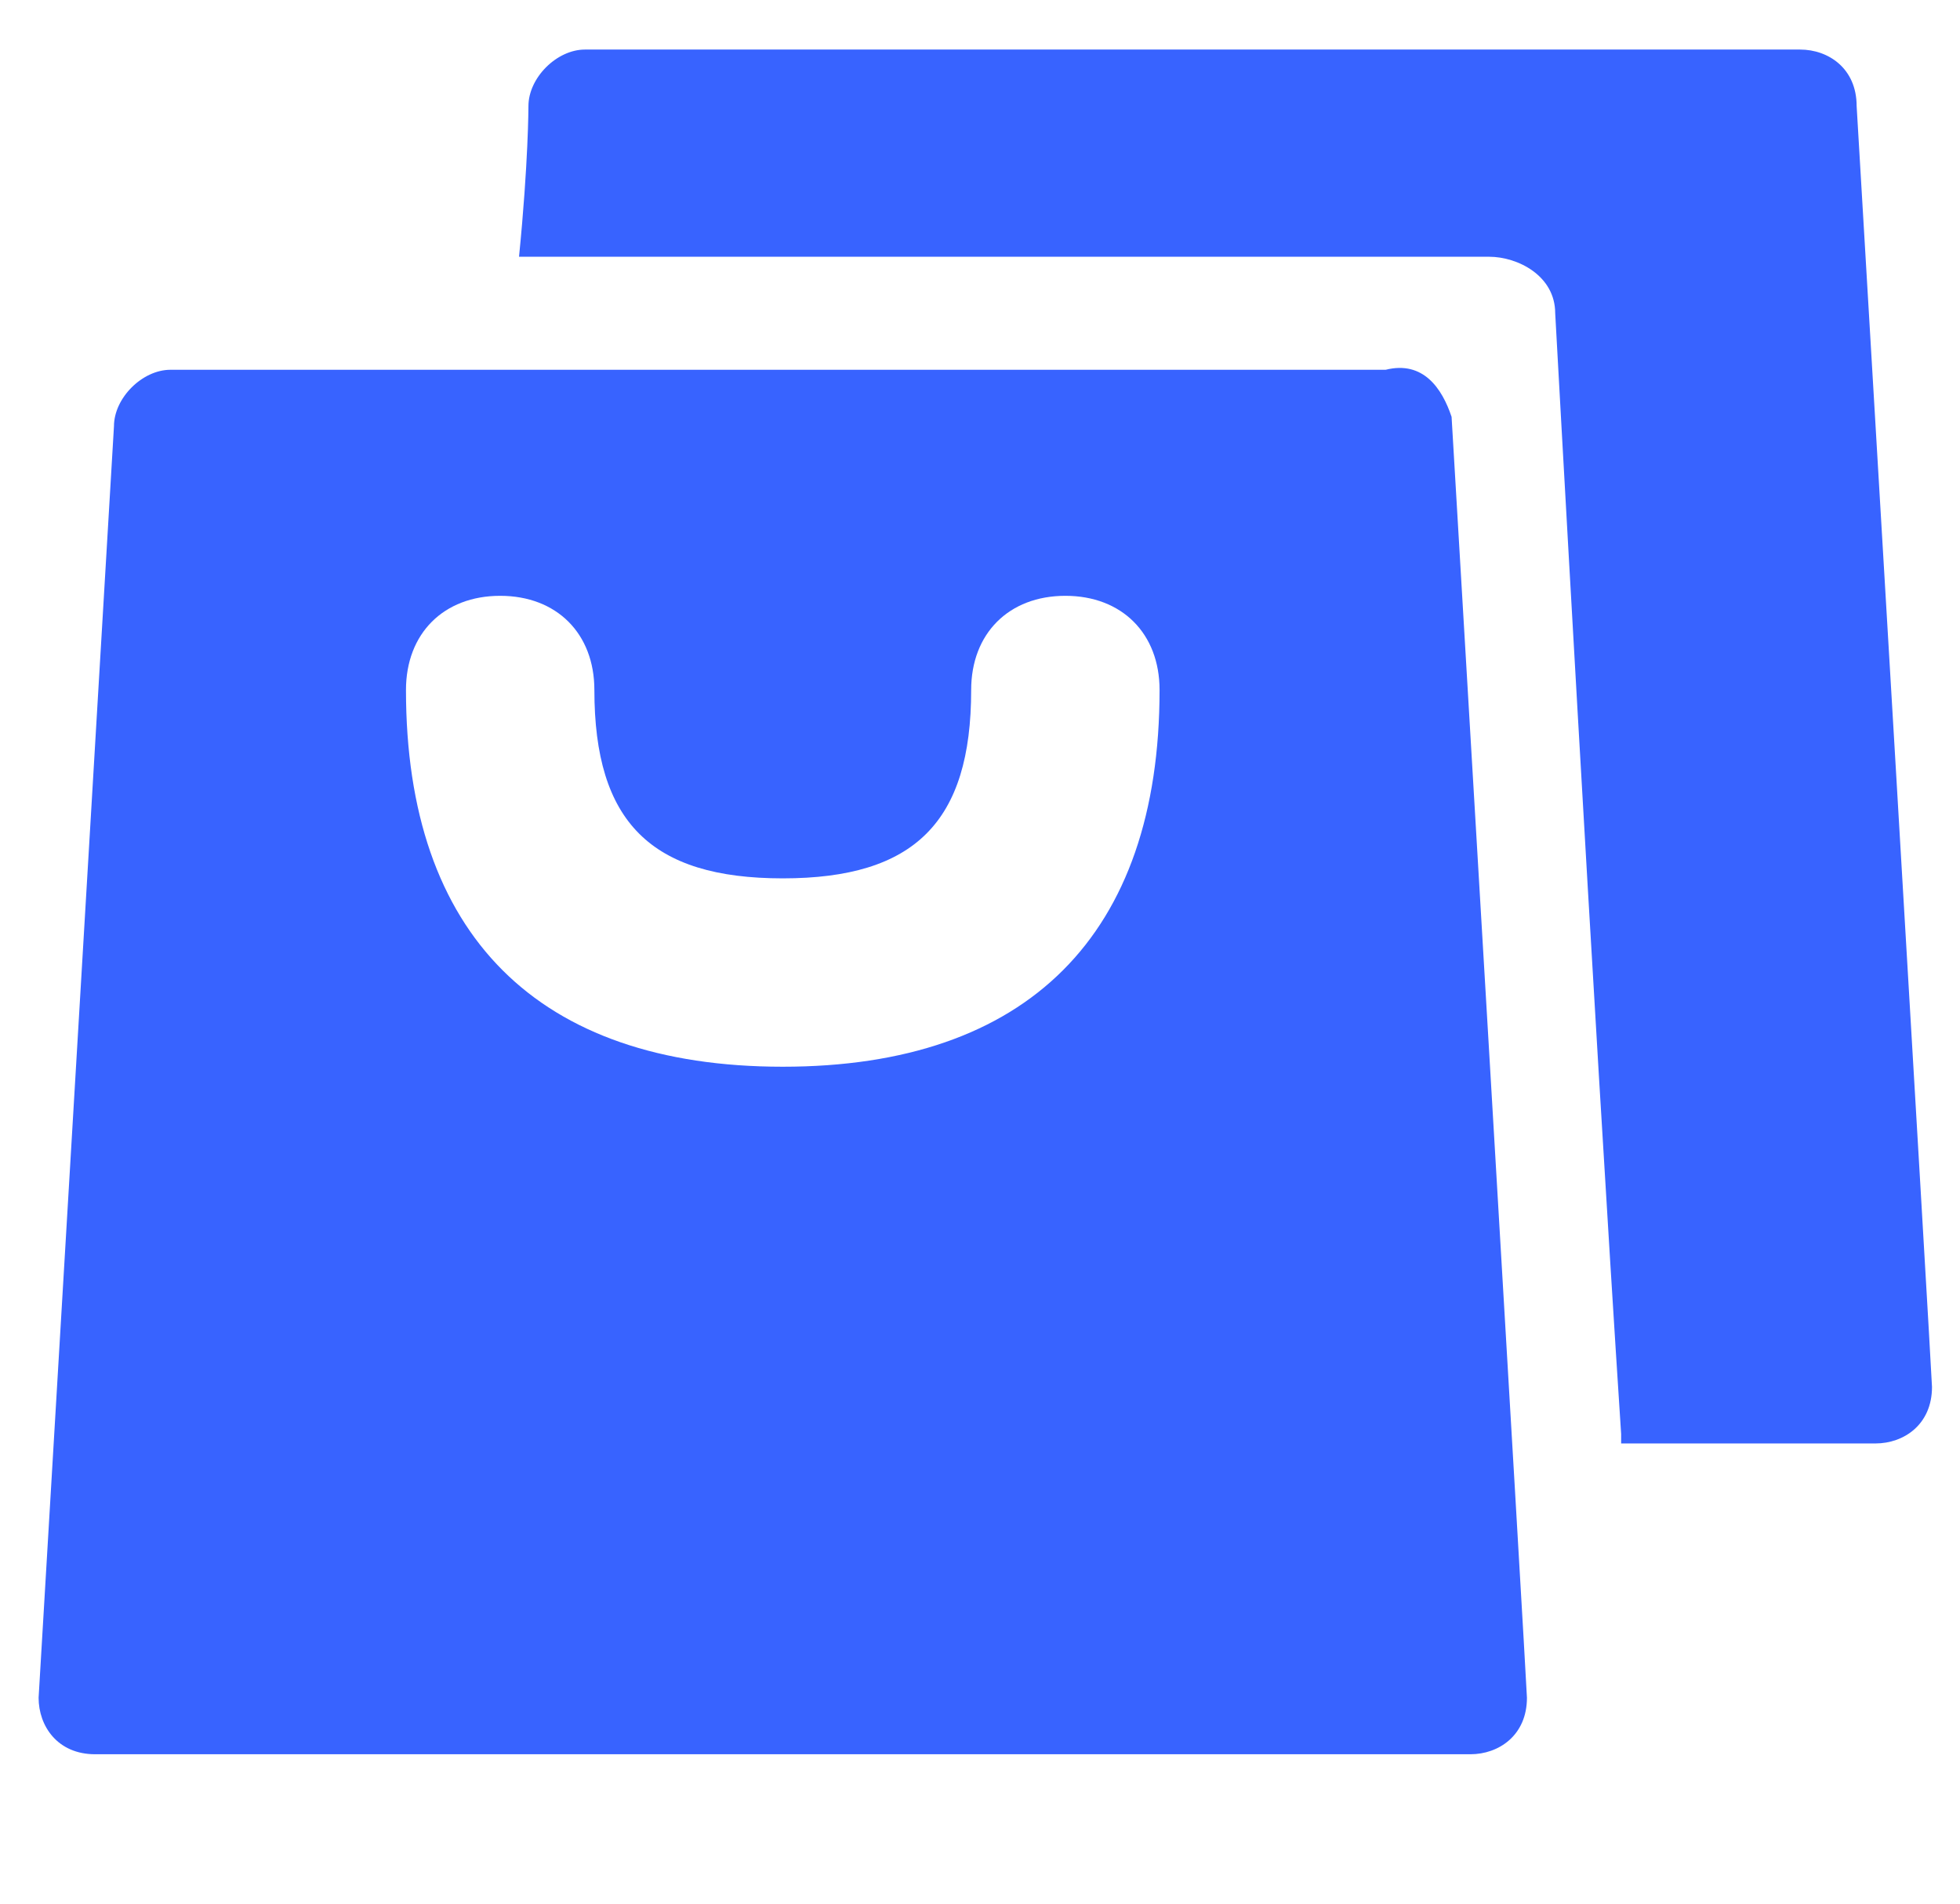 <?xml version="1.0" standalone="no"?><!DOCTYPE svg PUBLIC "-//W3C//DTD SVG 1.1//EN" "http://www.w3.org/Graphics/SVG/1.1/DTD/svg11.dtd"><svg t="1620797075156" class="icon" viewBox="0 0 1054 1024" version="1.1" xmlns="http://www.w3.org/2000/svg" p-id="873" xmlns:xlink="http://www.w3.org/1999/xlink" width="205.859" height="200"><defs><style type="text/css"></style></defs><path d="M871.777 771.295c-15.196-233.017-35.458-602.805-35.458-602.805 0-20.263-20.263-30.393-35.46-30.393H279.105c5.065-50.656 5.065-81.05 5.065-81.05 0-15.196 15.196-30.393 30.393-30.393h653.46c15.197 0 30.393 10.131 30.393 30.393 0 0 40.525 683.855 40.525 688.92 0 20.262-15.197 30.393-30.393 30.393H871.777z" fill="#3863FF" p-id="874"></path><path d="M780.597 224.21s40.524 683.855 40.524 688.921c0 20.262-15.196 30.393-30.393 30.393H51.154c-20.263 0-30.393-15.197-30.393-30.393l40.524-683.855c0-15.196 15.197-30.393 30.393-30.393h653.46c20.264-5.065 30.395 10.131 35.46 25.327zM218.317 371.115c0 131.705 70.918 202.623 202.623 202.623s202.623-70.918 202.623-202.623c0-30.393-20.262-50.656-50.655-50.656s-50.656 20.263-50.656 50.656c0 70.918-30.393 101.311-101.312 101.311s-101.311-30.393-101.311-101.311c0-30.393-20.263-50.656-50.656-50.656s-50.656 20.263-50.656 50.656z" fill="#3863FF" p-id="875"></path></svg>